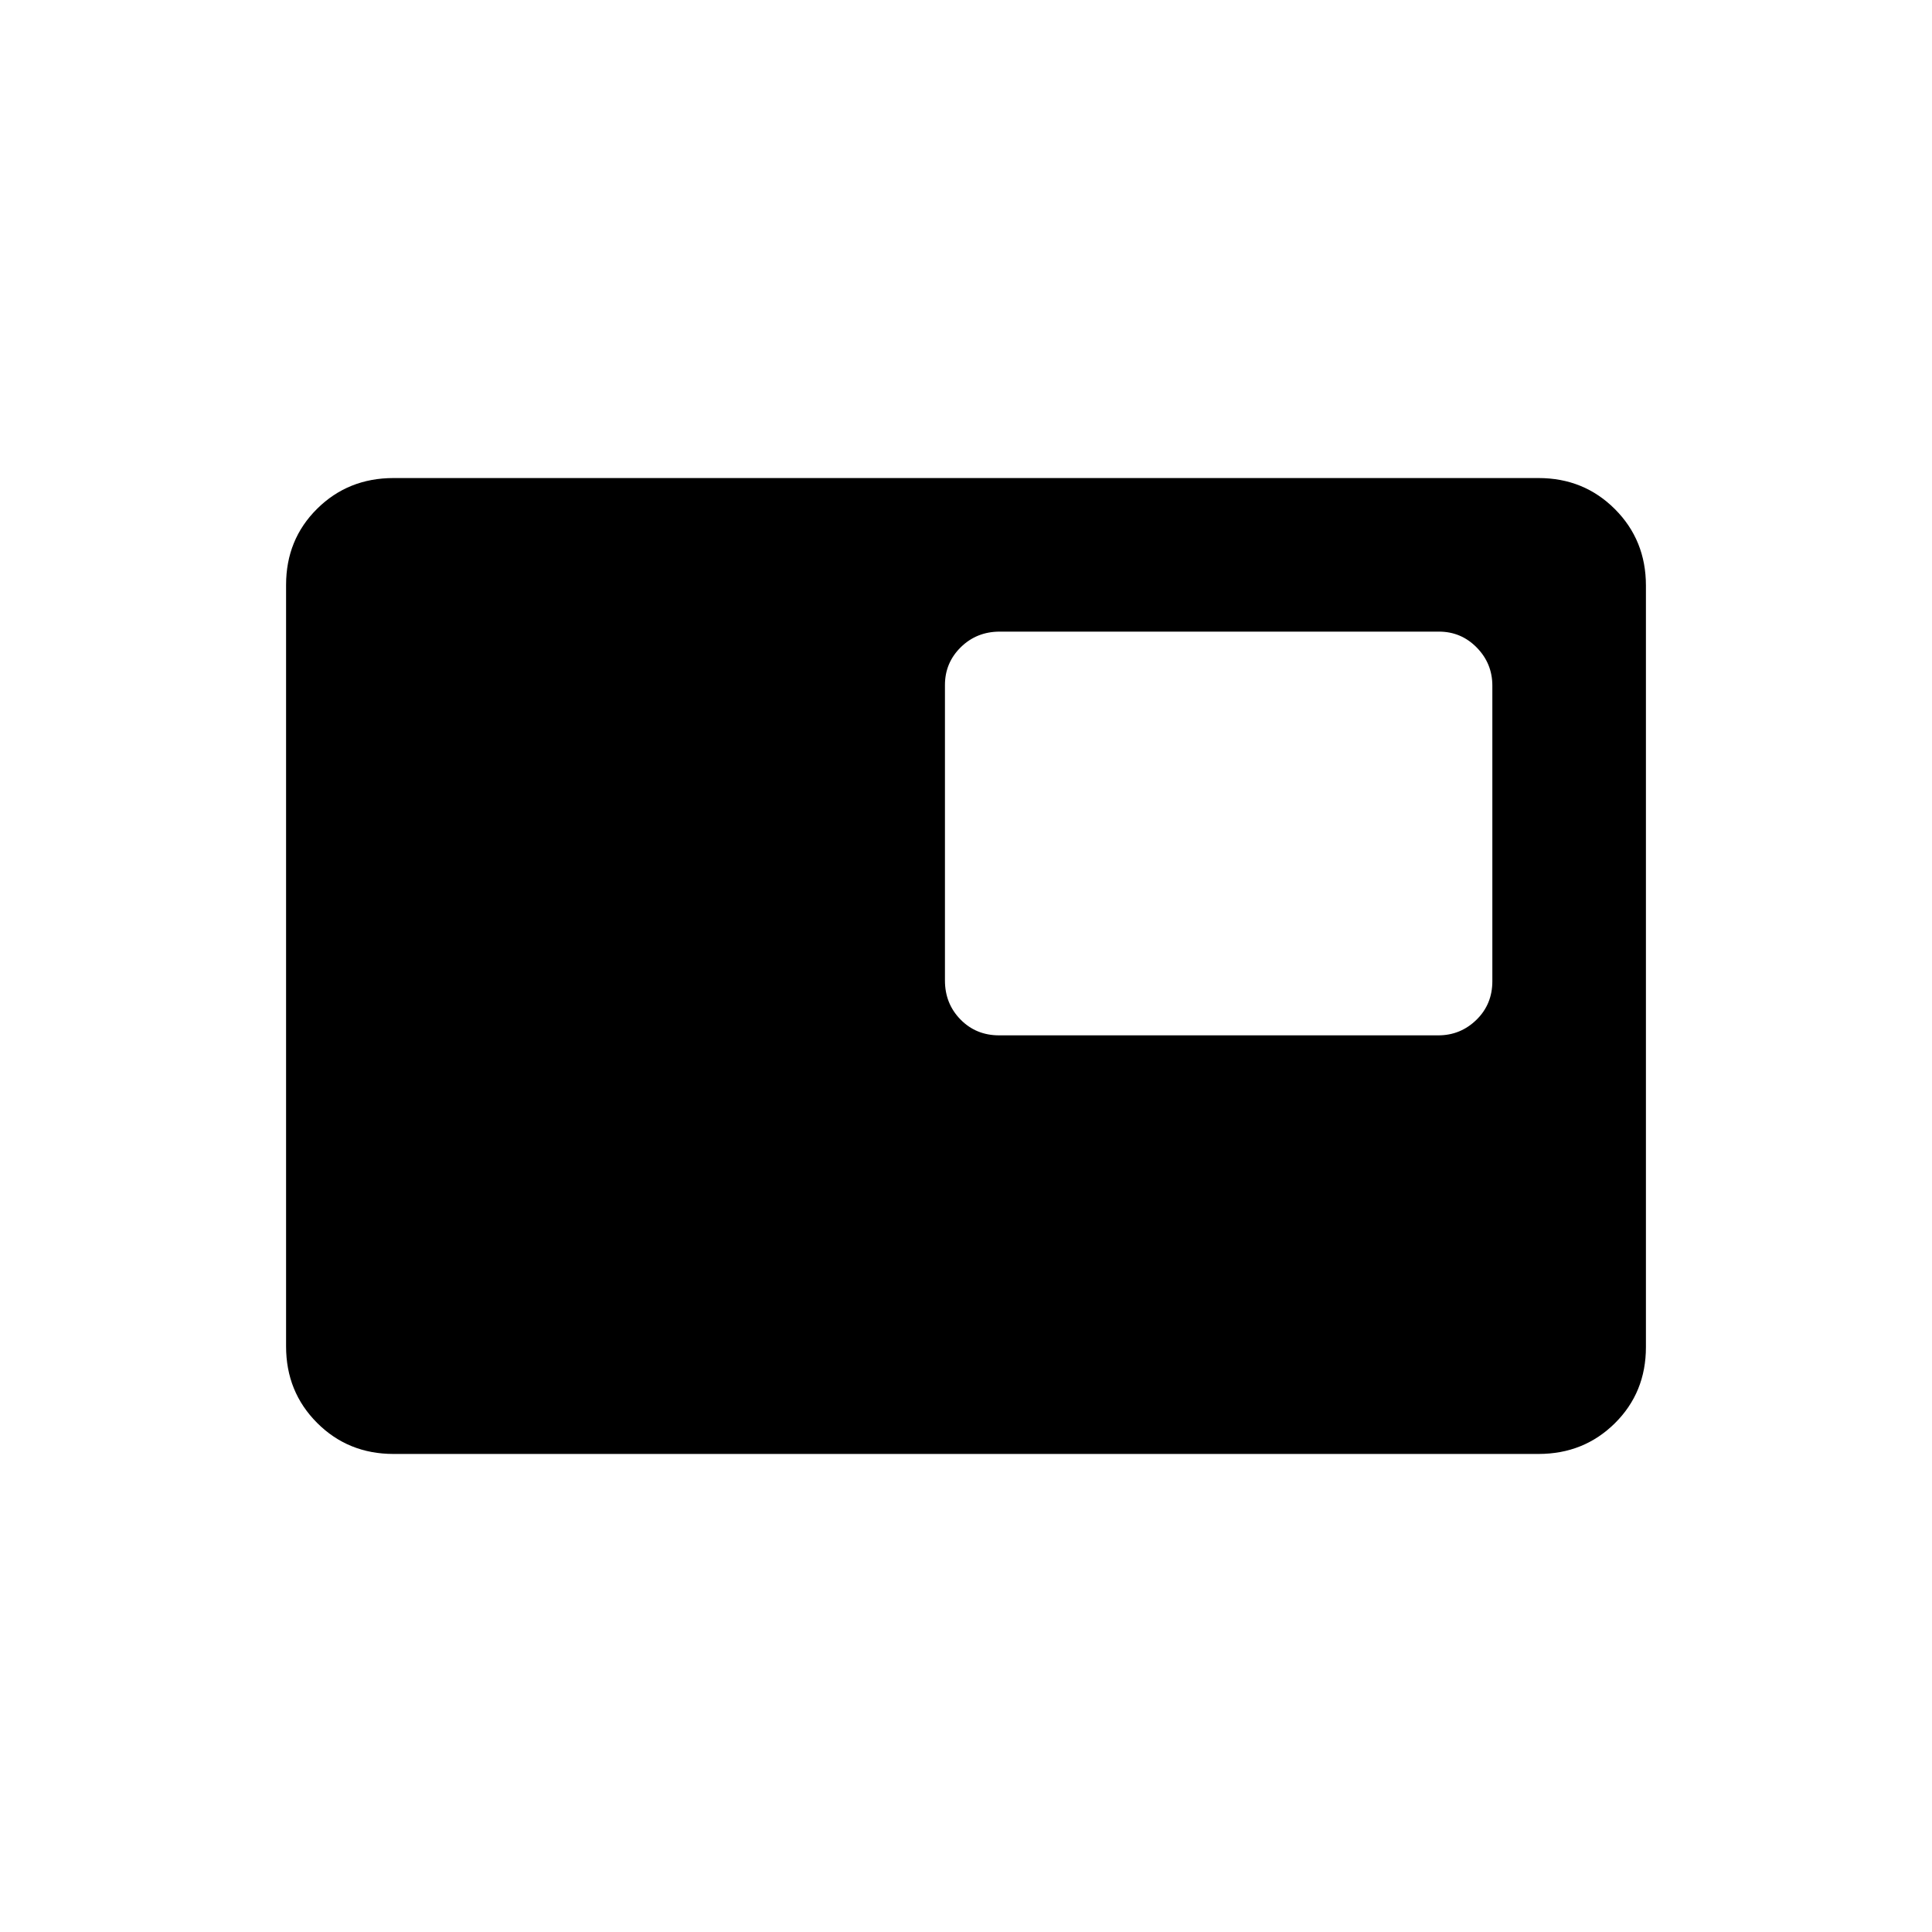 <svg xmlns="http://www.w3.org/2000/svg" height="20" viewBox="0 -960 960 960" width="20"><path d="M195.52-237.54q-22.53 0-37.95-15.43-15.42-15.43-15.42-38v-378.39q0-22.56 15.42-37.83t37.95-15.27h568.96q22.53 0 37.95 15.43 15.42 15.43 15.42 38v378.39q0 22.56-15.42 37.83t-37.95 15.27H195.52Zm300.94-208h218.22q11.03 0 18.95-7.72 7.91-7.72 7.91-19.18V-619.3q0-11.03-7.75-18.94-7.76-7.91-18.79-7.91H496.78q-11.47 0-19.36 7.74-7.88 7.75-7.88 18.78v146.85q0 11.47 7.72 19.36 7.72 7.88 19.2 7.88Zm109.08-100.5Z"/></svg>